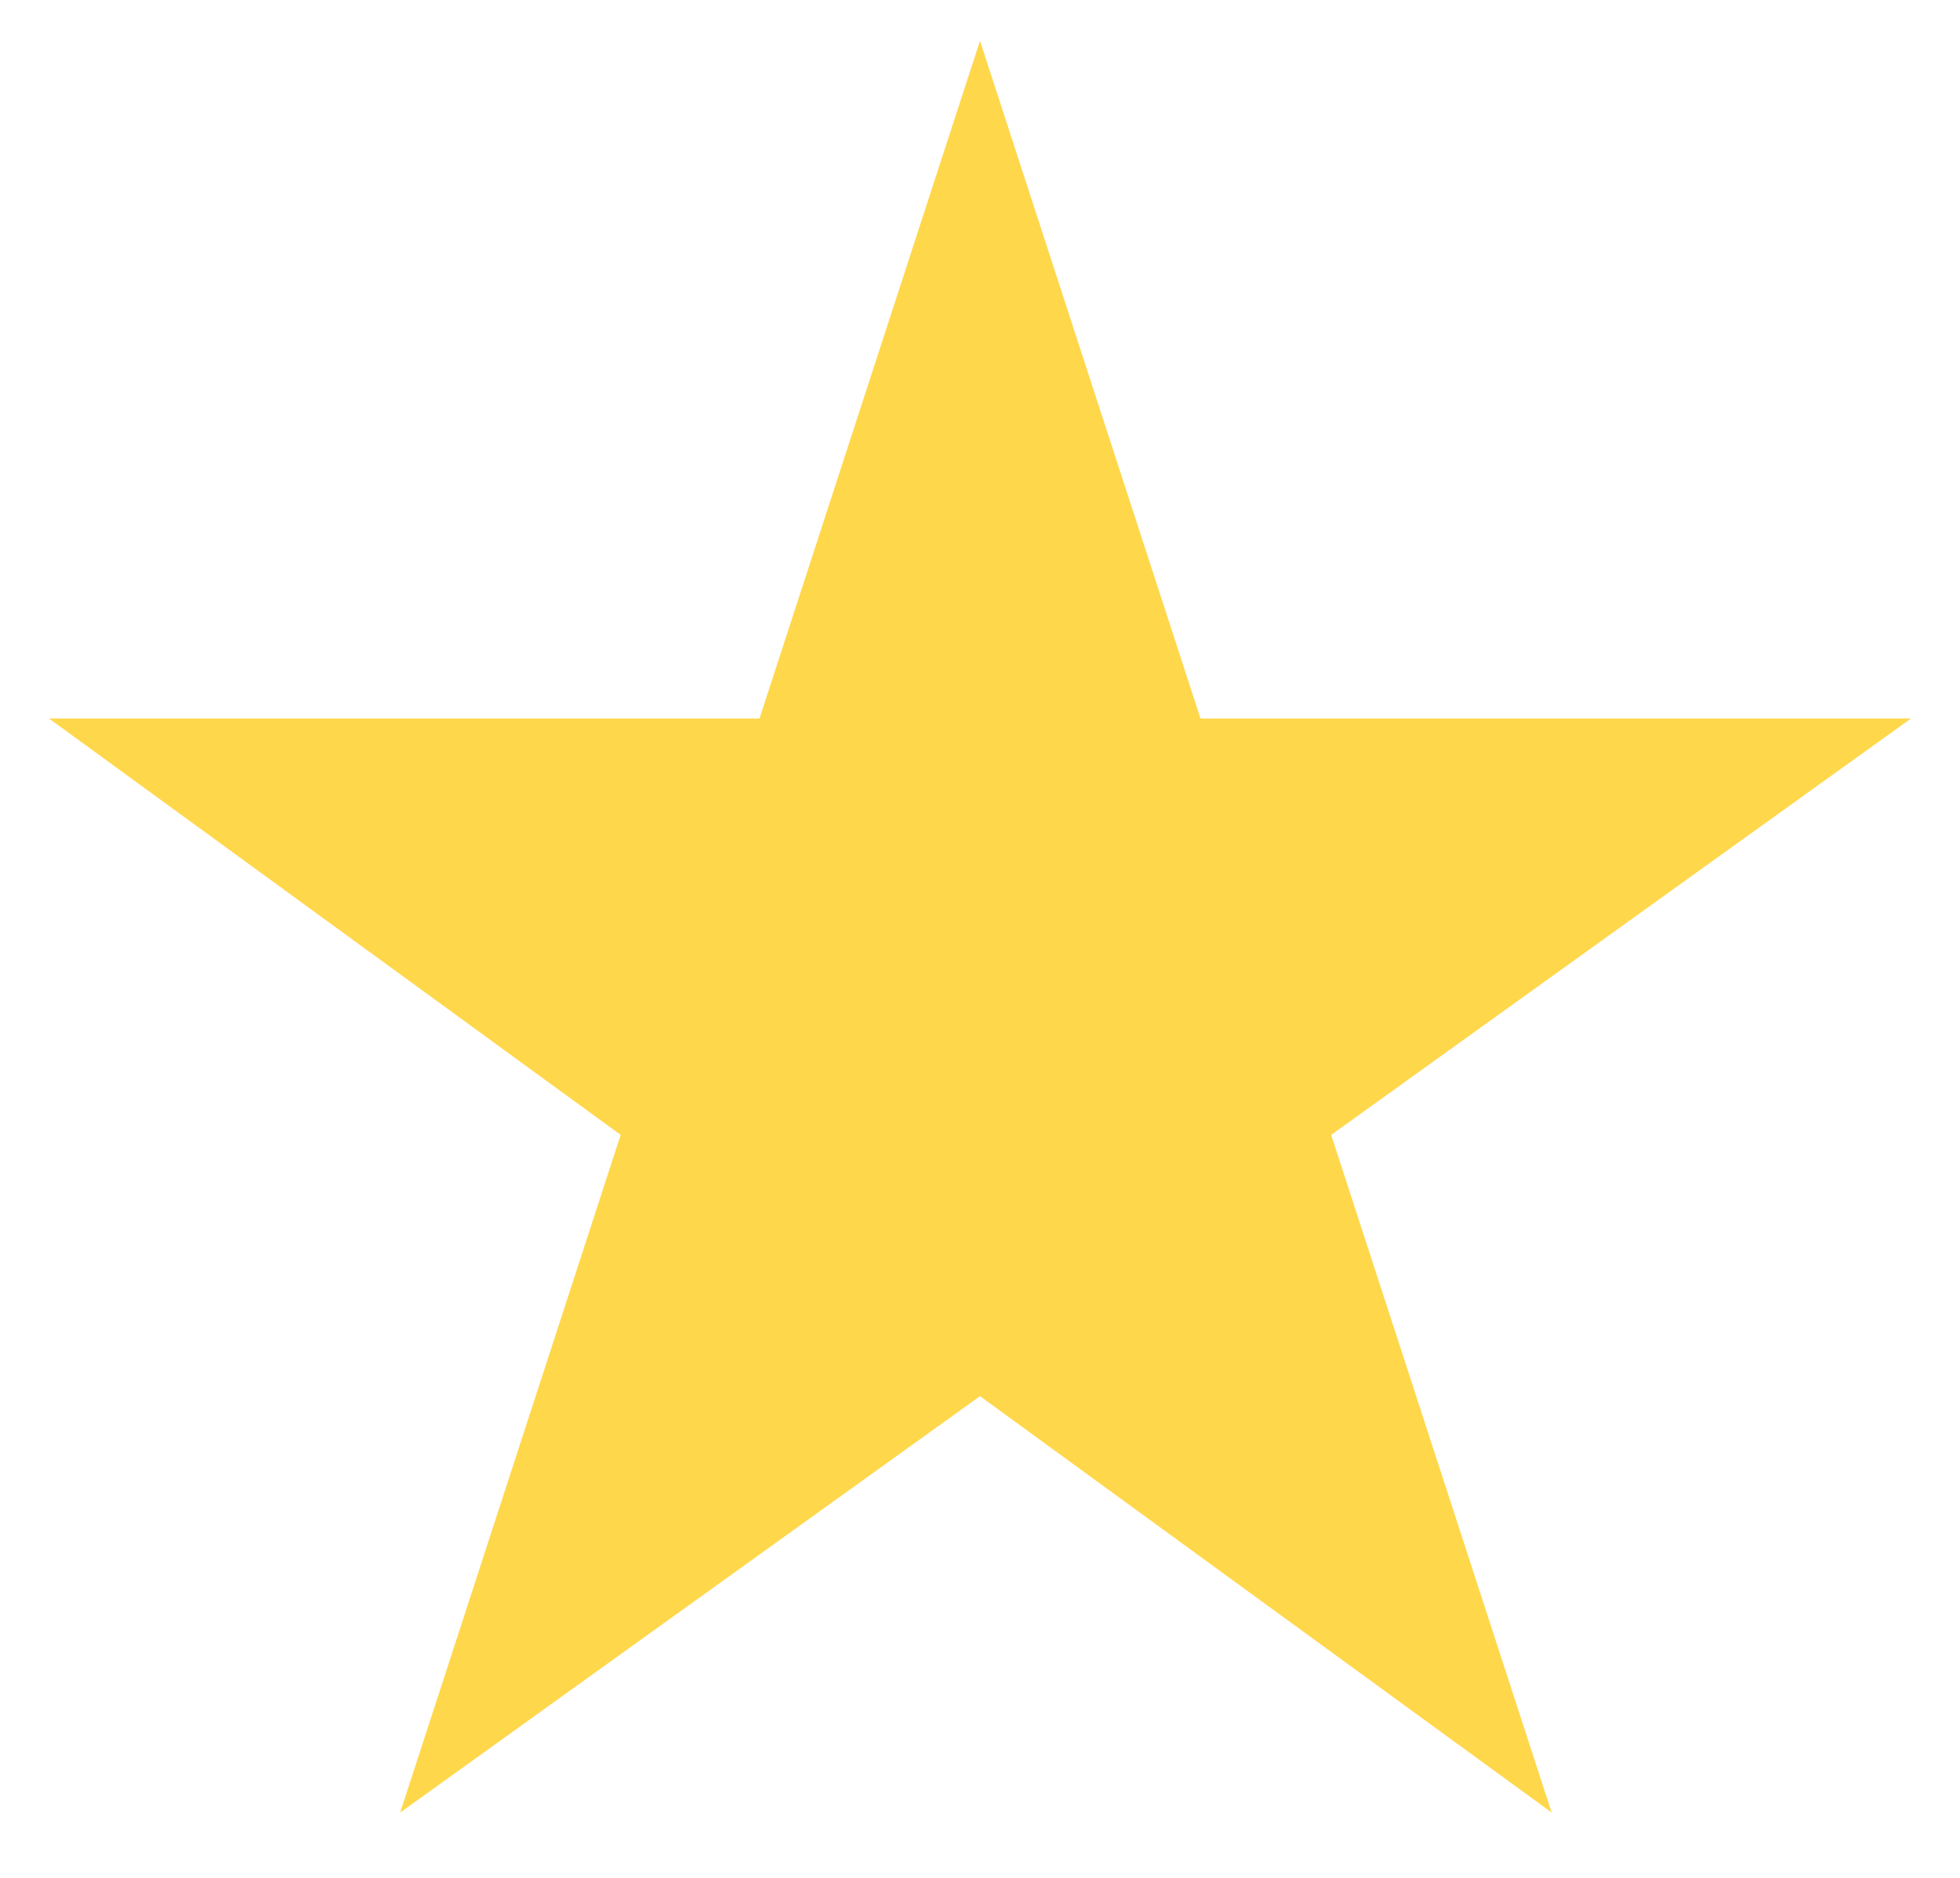 <?xml version="1.0" encoding="utf-8"?>
<!-- Generator: Adobe Illustrator 26.5.0, SVG Export Plug-In . SVG Version: 6.00 Build 0)  -->
<svg version="1.1" id="Layer_1" xmlns="http://www.w3.org/2000/svg" xmlns:xlink="http://www.w3.org/1999/xlink" x="0px" y="0px"
	 viewBox="0 0 24 23" style="enable-background:new 0 0 24 23;" xml:space="preserve">
<style type="text/css">
	.st0{fill:#FFD74B;}
</style>
<path class="st0" d="M12,0.5l2.7,8.3h8.7l-7.1,5.1l2.7,8.3L12,17.1l-7.1,5.1l2.7-8.3L0.6,8.8h8.7L12,0.5z"/>
</svg>
